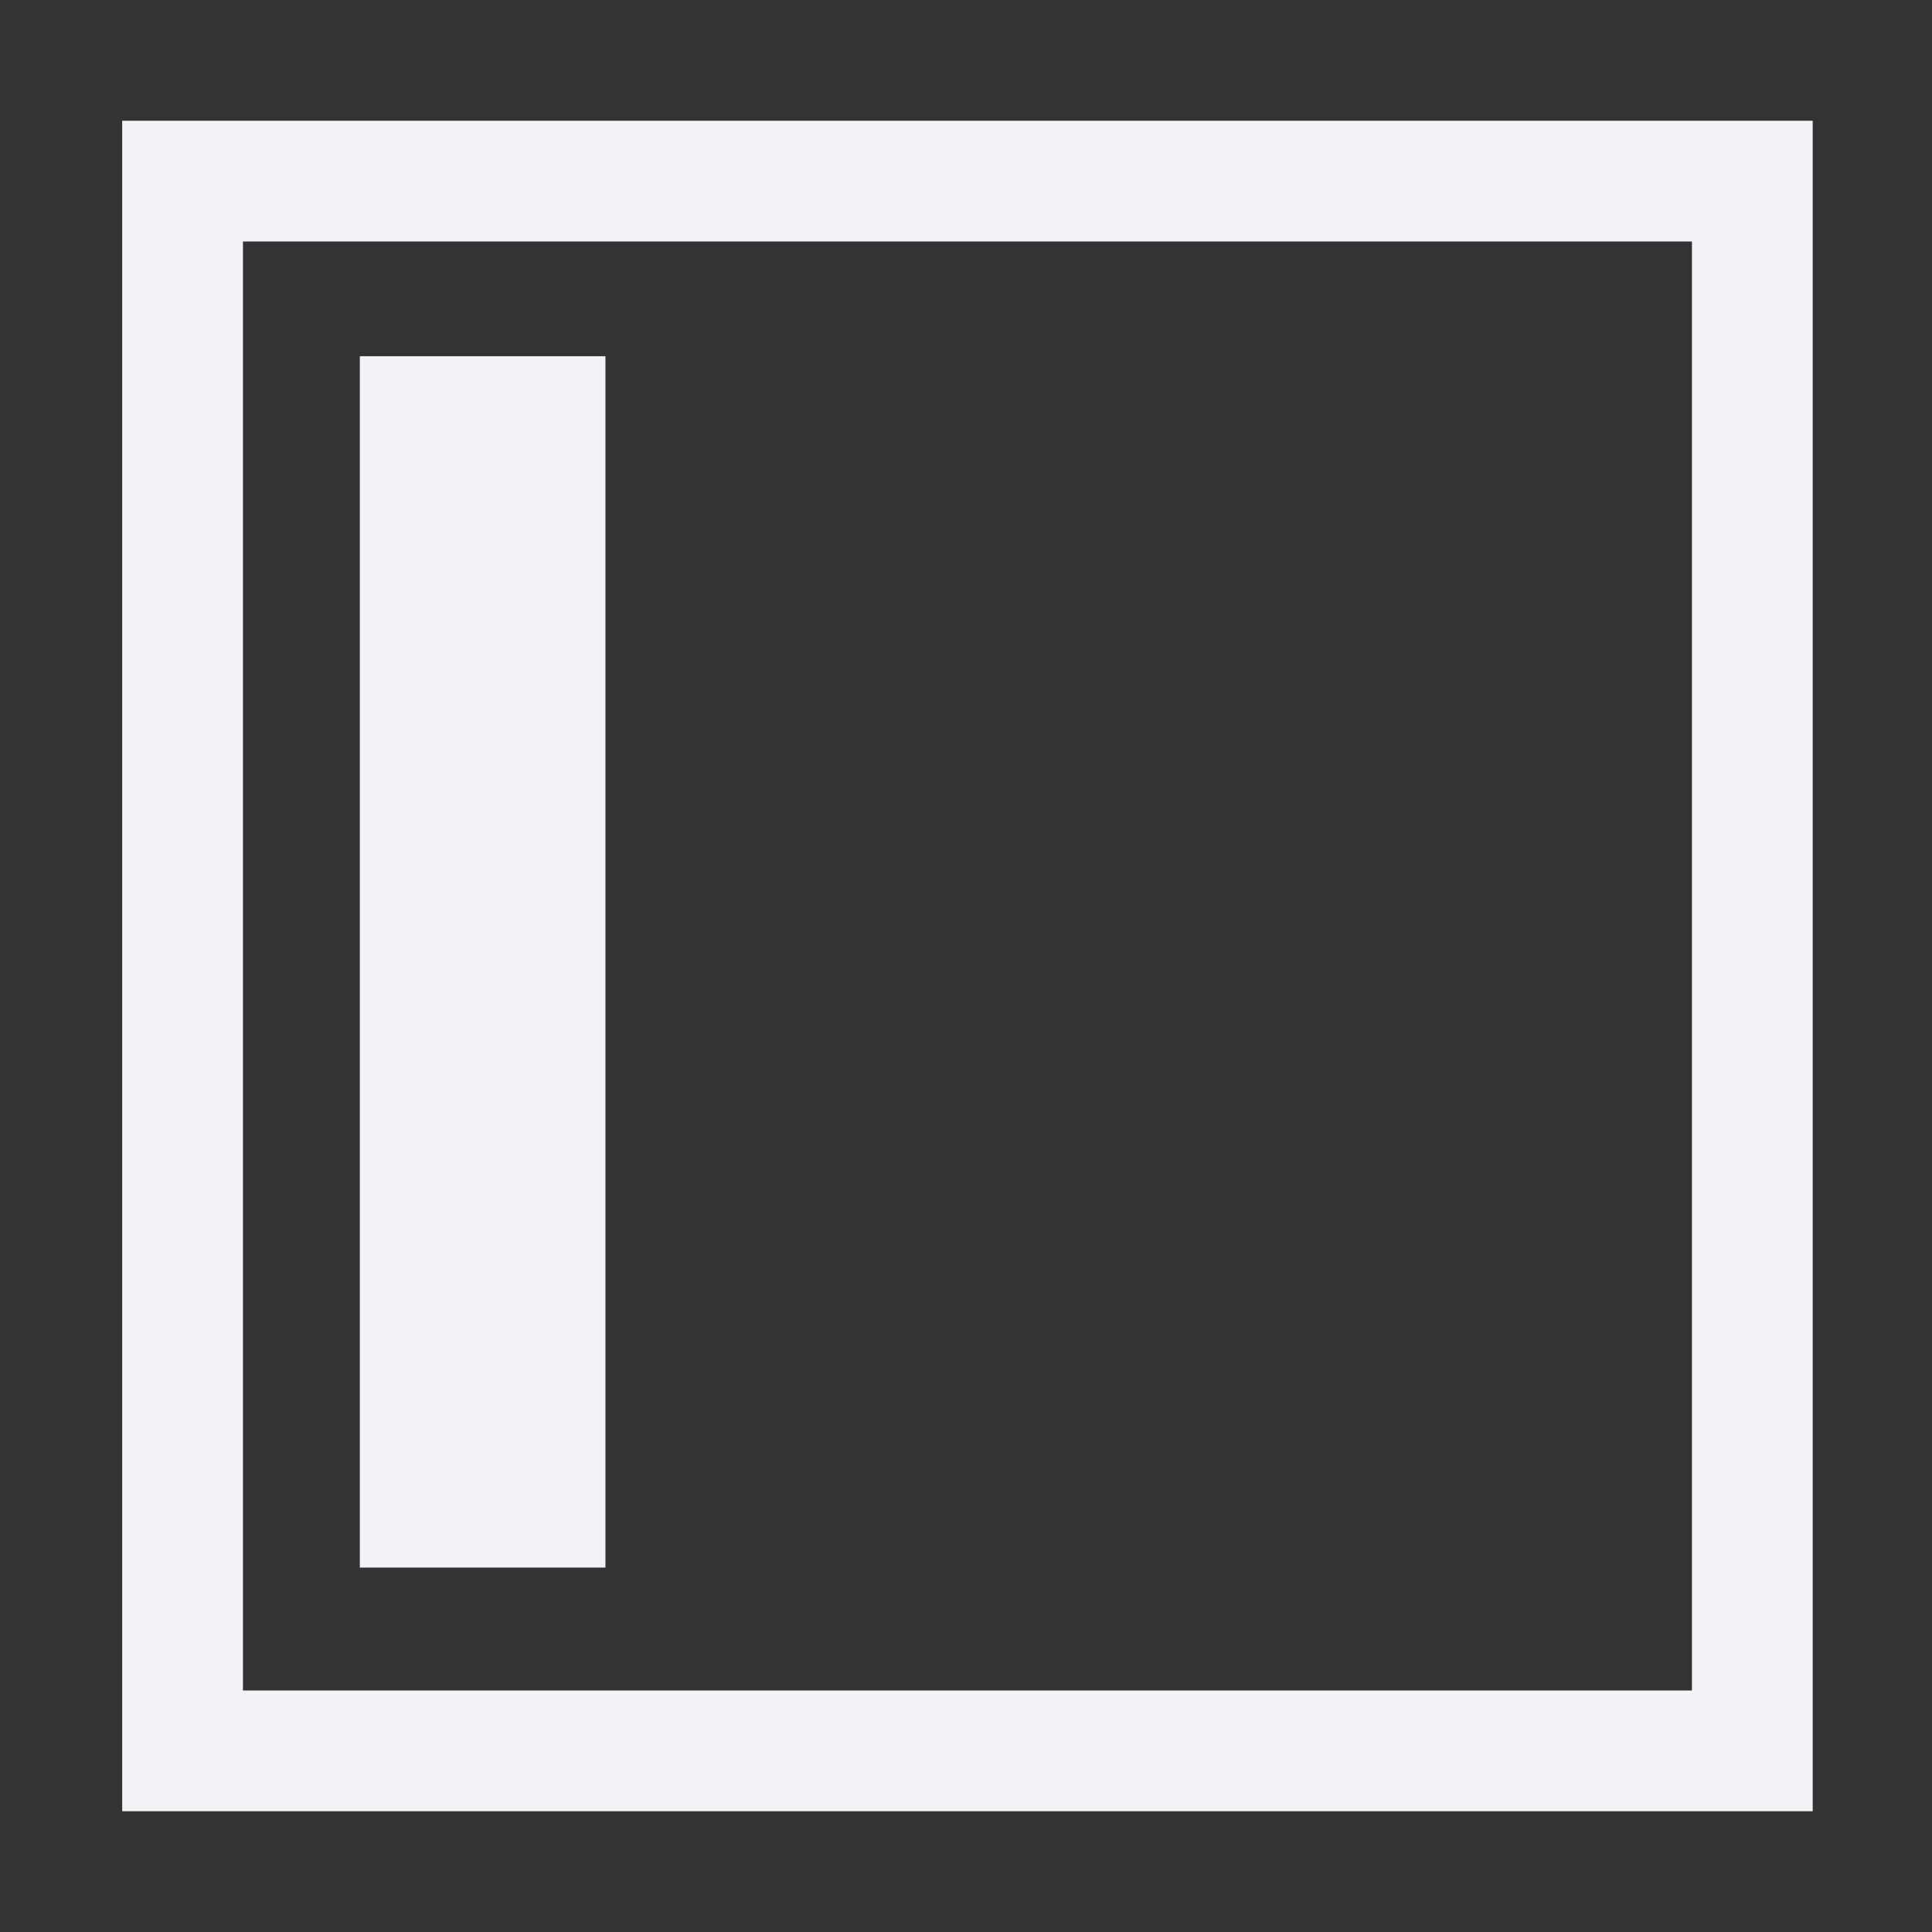 <svg id="svg8" height="16" width="16" xmlns="http://www.w3.org/2000/svg">
  <rect width="100%" height="100%" fill="#333333" stroke="none"/>
  <g id="g6" fill="#f2f2f7">
    <path id="path2" d="m15.012 1h-14v14h14zm-1 1v12h-12v-12z"/>
    <path id="path4" d="m5.014 2.95v10.032h-2.034v-10.032z"/>
  </g>
</svg>

